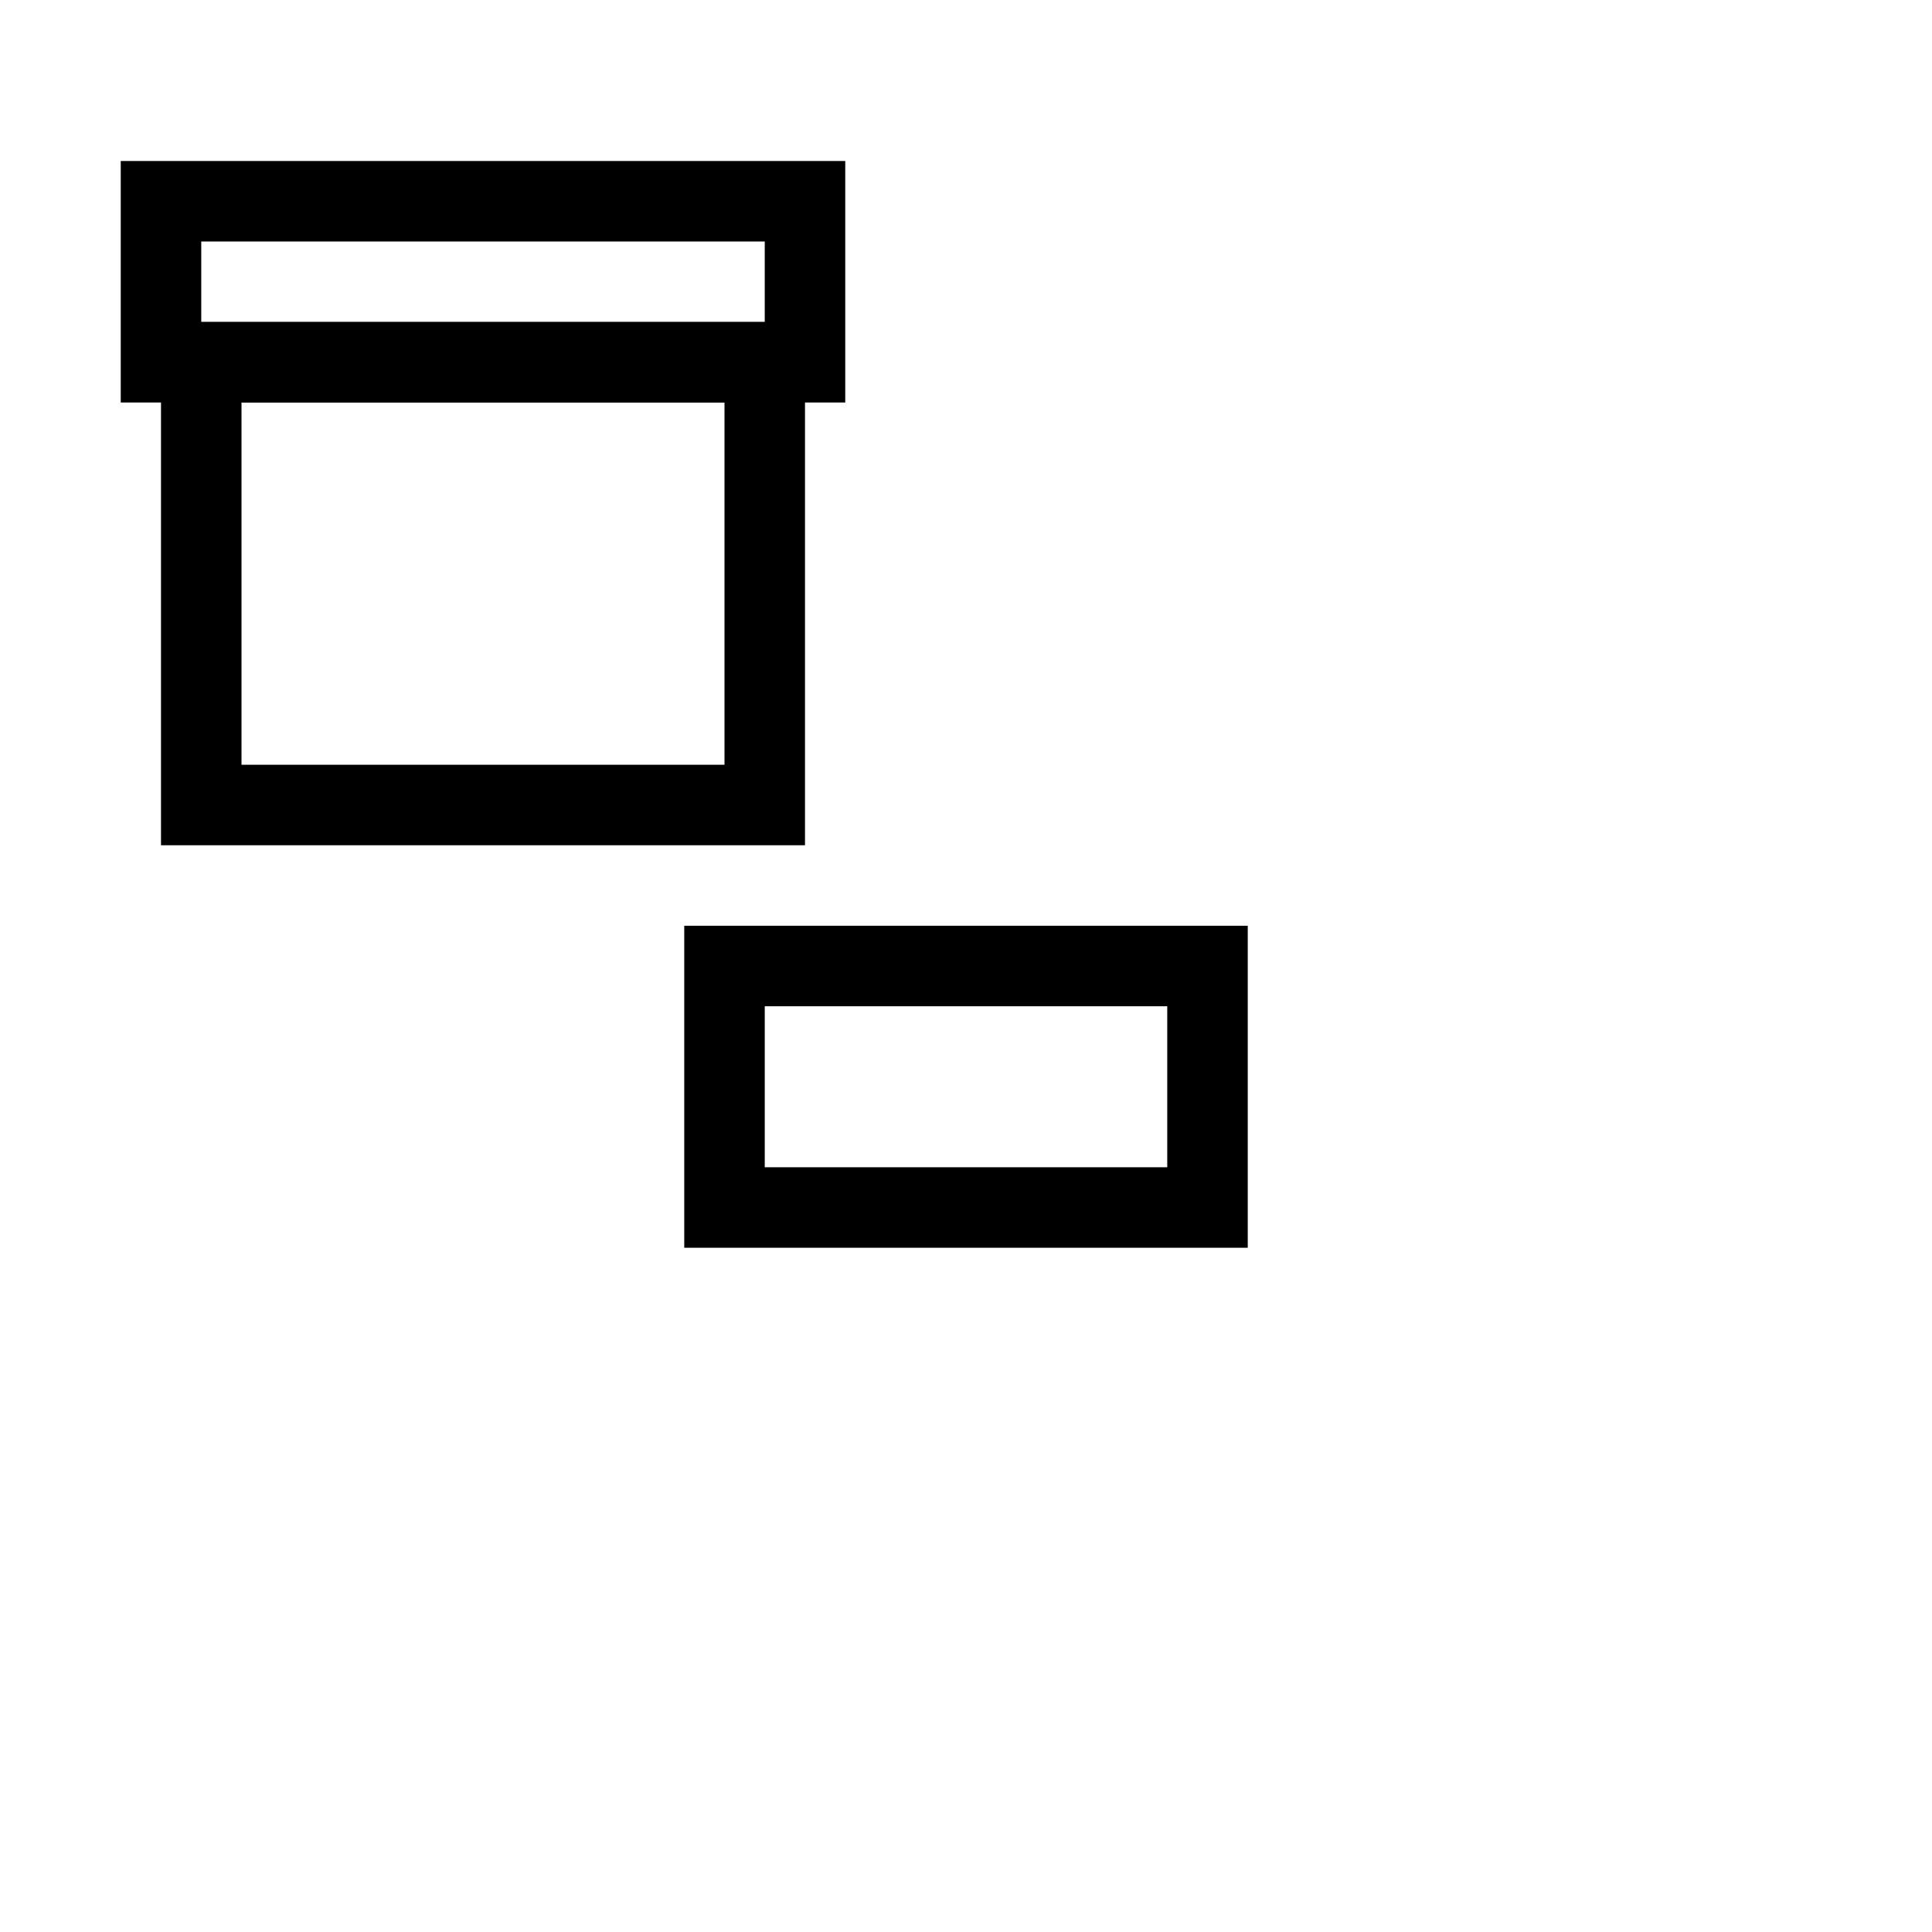 <svg width="48" height="48" viewBox="0 0 48 48" fill="none" xmlns="http://www.w3.org/2000/svg">
<rect vector-effect="non-scaling-stroke" x="5" y="9" width="14" height="11" stroke="currentColor" stroke-width="2"/>
<rect vector-effect="non-scaling-stroke" width="16" height="4" transform="matrix(1 0 0 -1 4 9)" stroke="currentColor" stroke-width="2"/>
<rect vector-effect="non-scaling-stroke" x="18" y="24" width="12" height="6" stroke="currentColor" stroke-width="2"/>
</svg>
